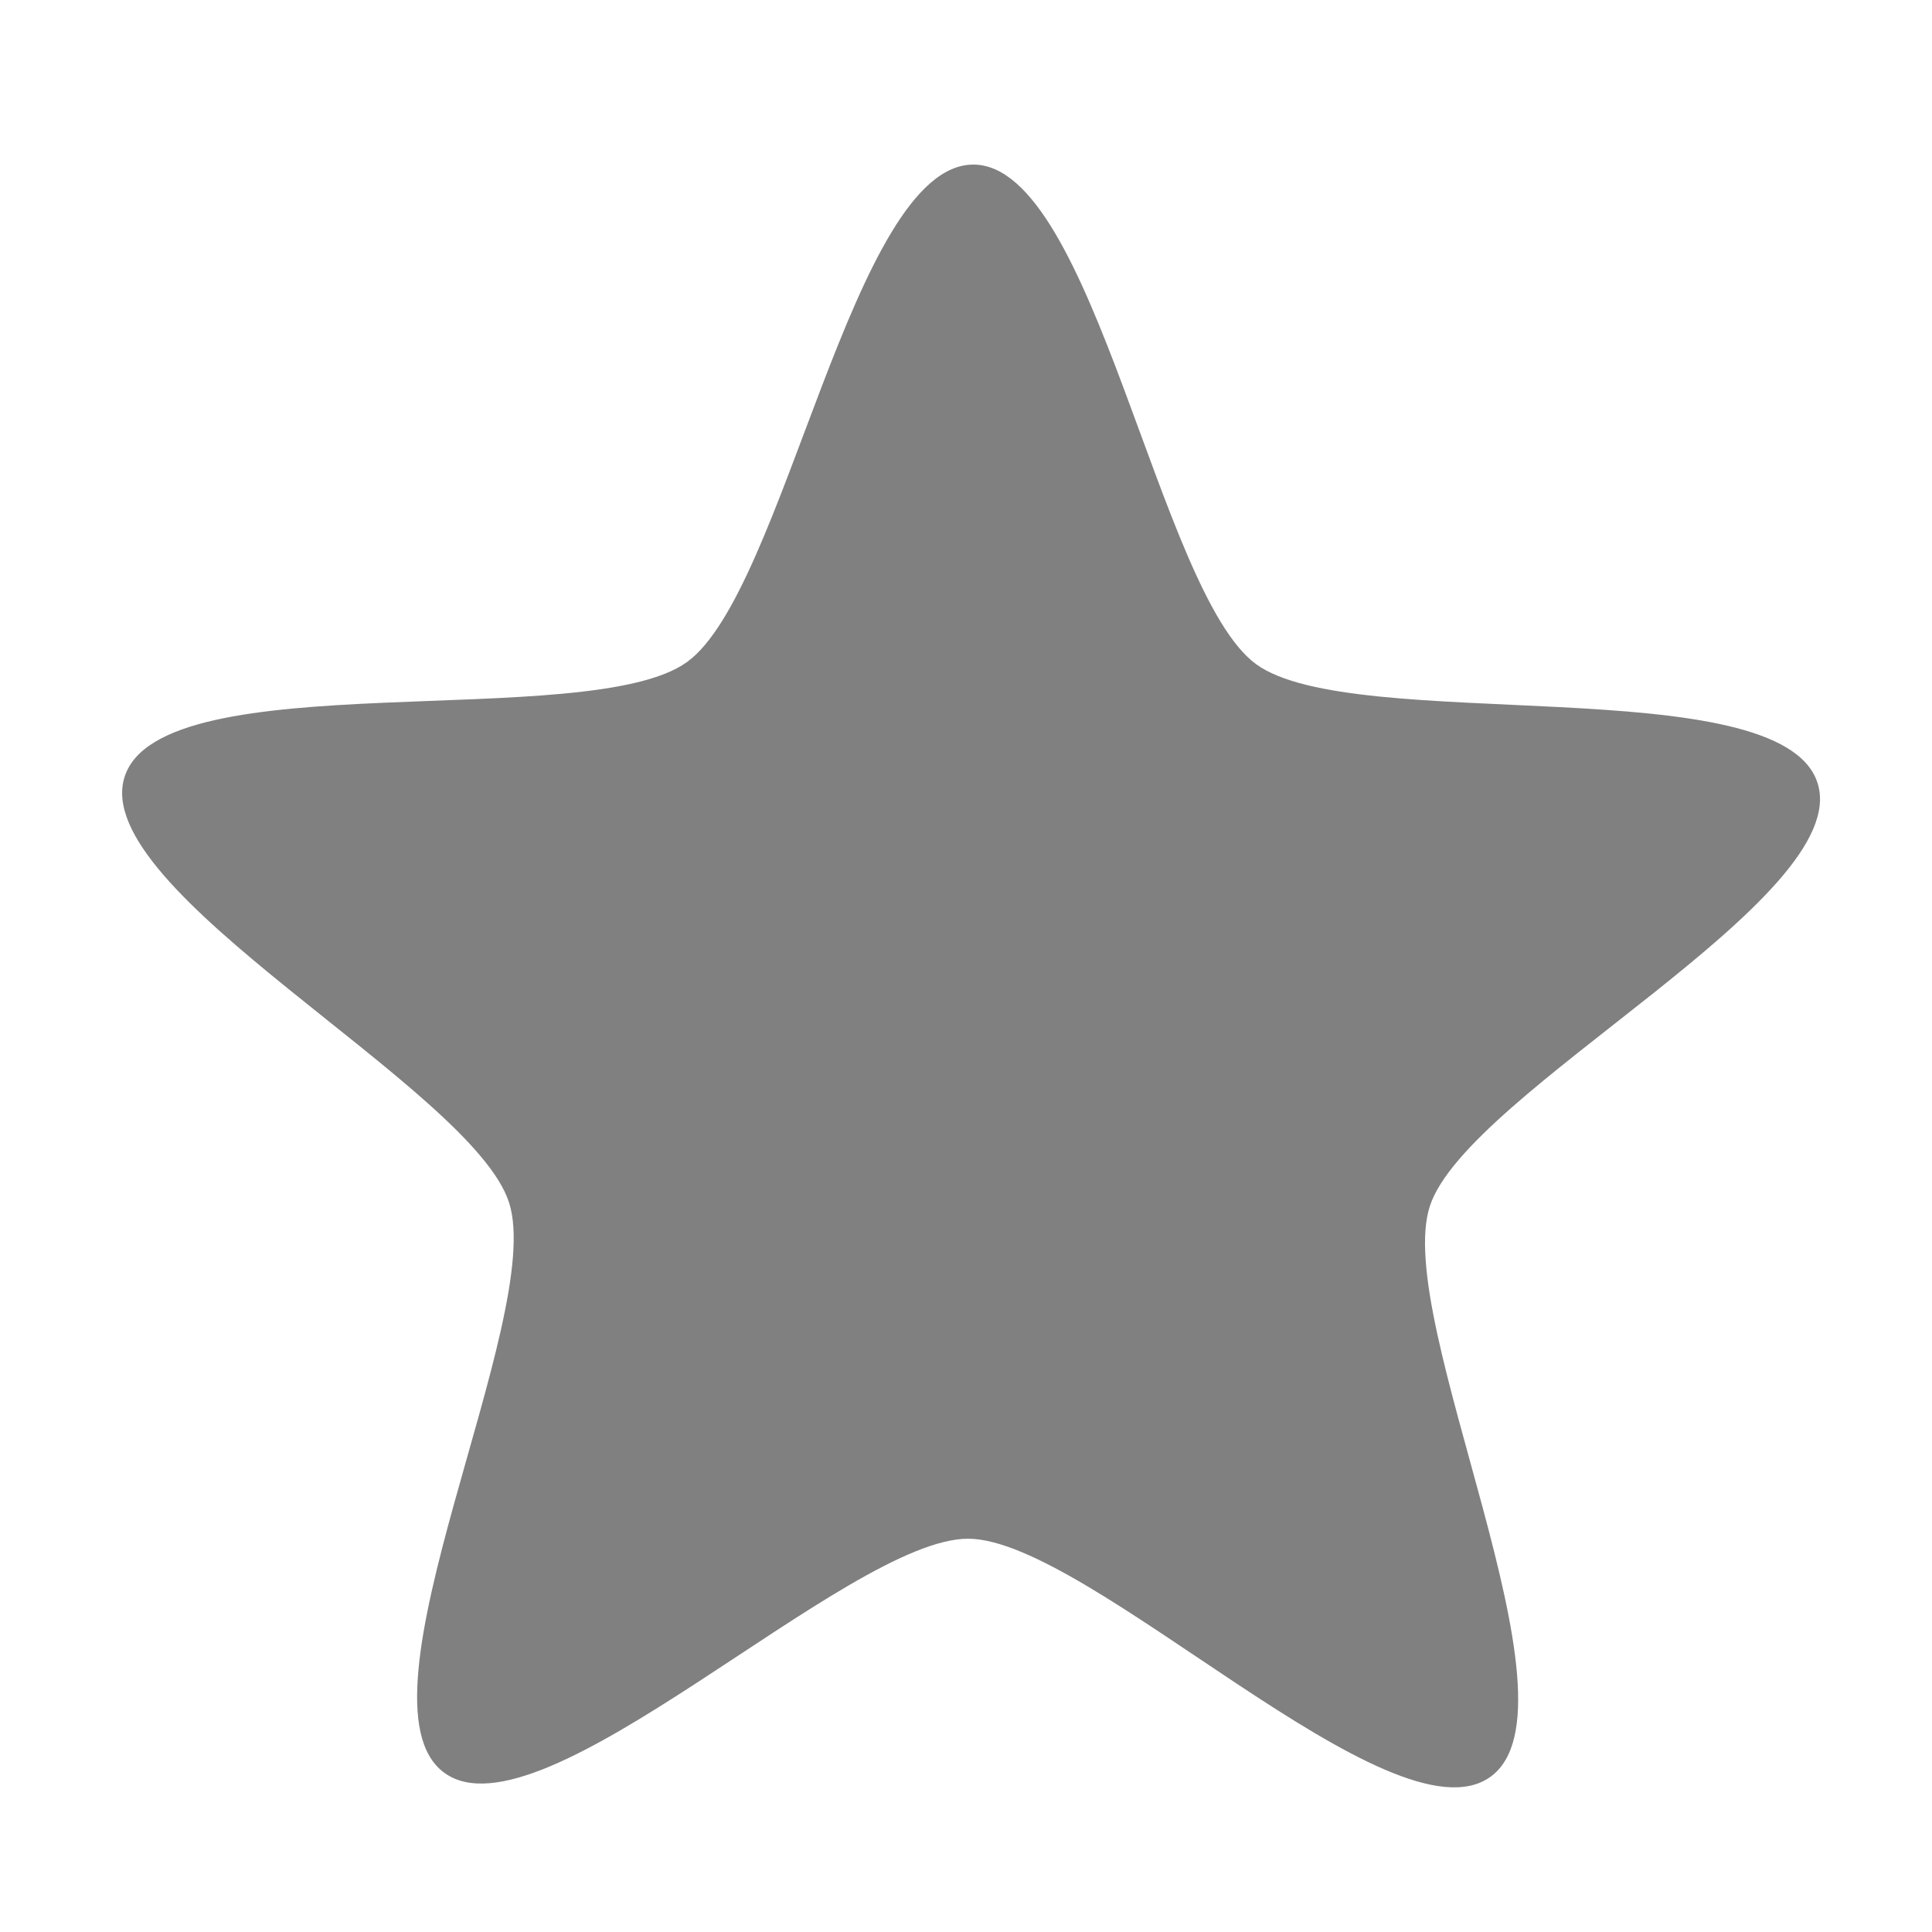 <svg height="16" width="16" xmlns="http://www.w3.org/2000/svg"><path style="color:gray;display:inline;overflow:visible;fill:gray;stroke-width:2.095;marker:none;enable-background:accumulate" d="M12.343 14.715c-.811.585-3.324-1.968-4.324-1.972-1-.004-3.534 2.53-4.34 1.938-.807-.59.843-3.769.537-4.721C3.912 9.007.72 7.38 1.033 6.43c.312-.95 3.844-.361 4.656-.947.812-.585 1.372-4.123 2.373-4.12 1 .004 1.533 3.546 2.34 4.137.806.59 4.344.031 4.65.984.306.952-2.898 2.553-3.21 3.503-.313.95 1.313 4.143.501 4.728z"/></svg>